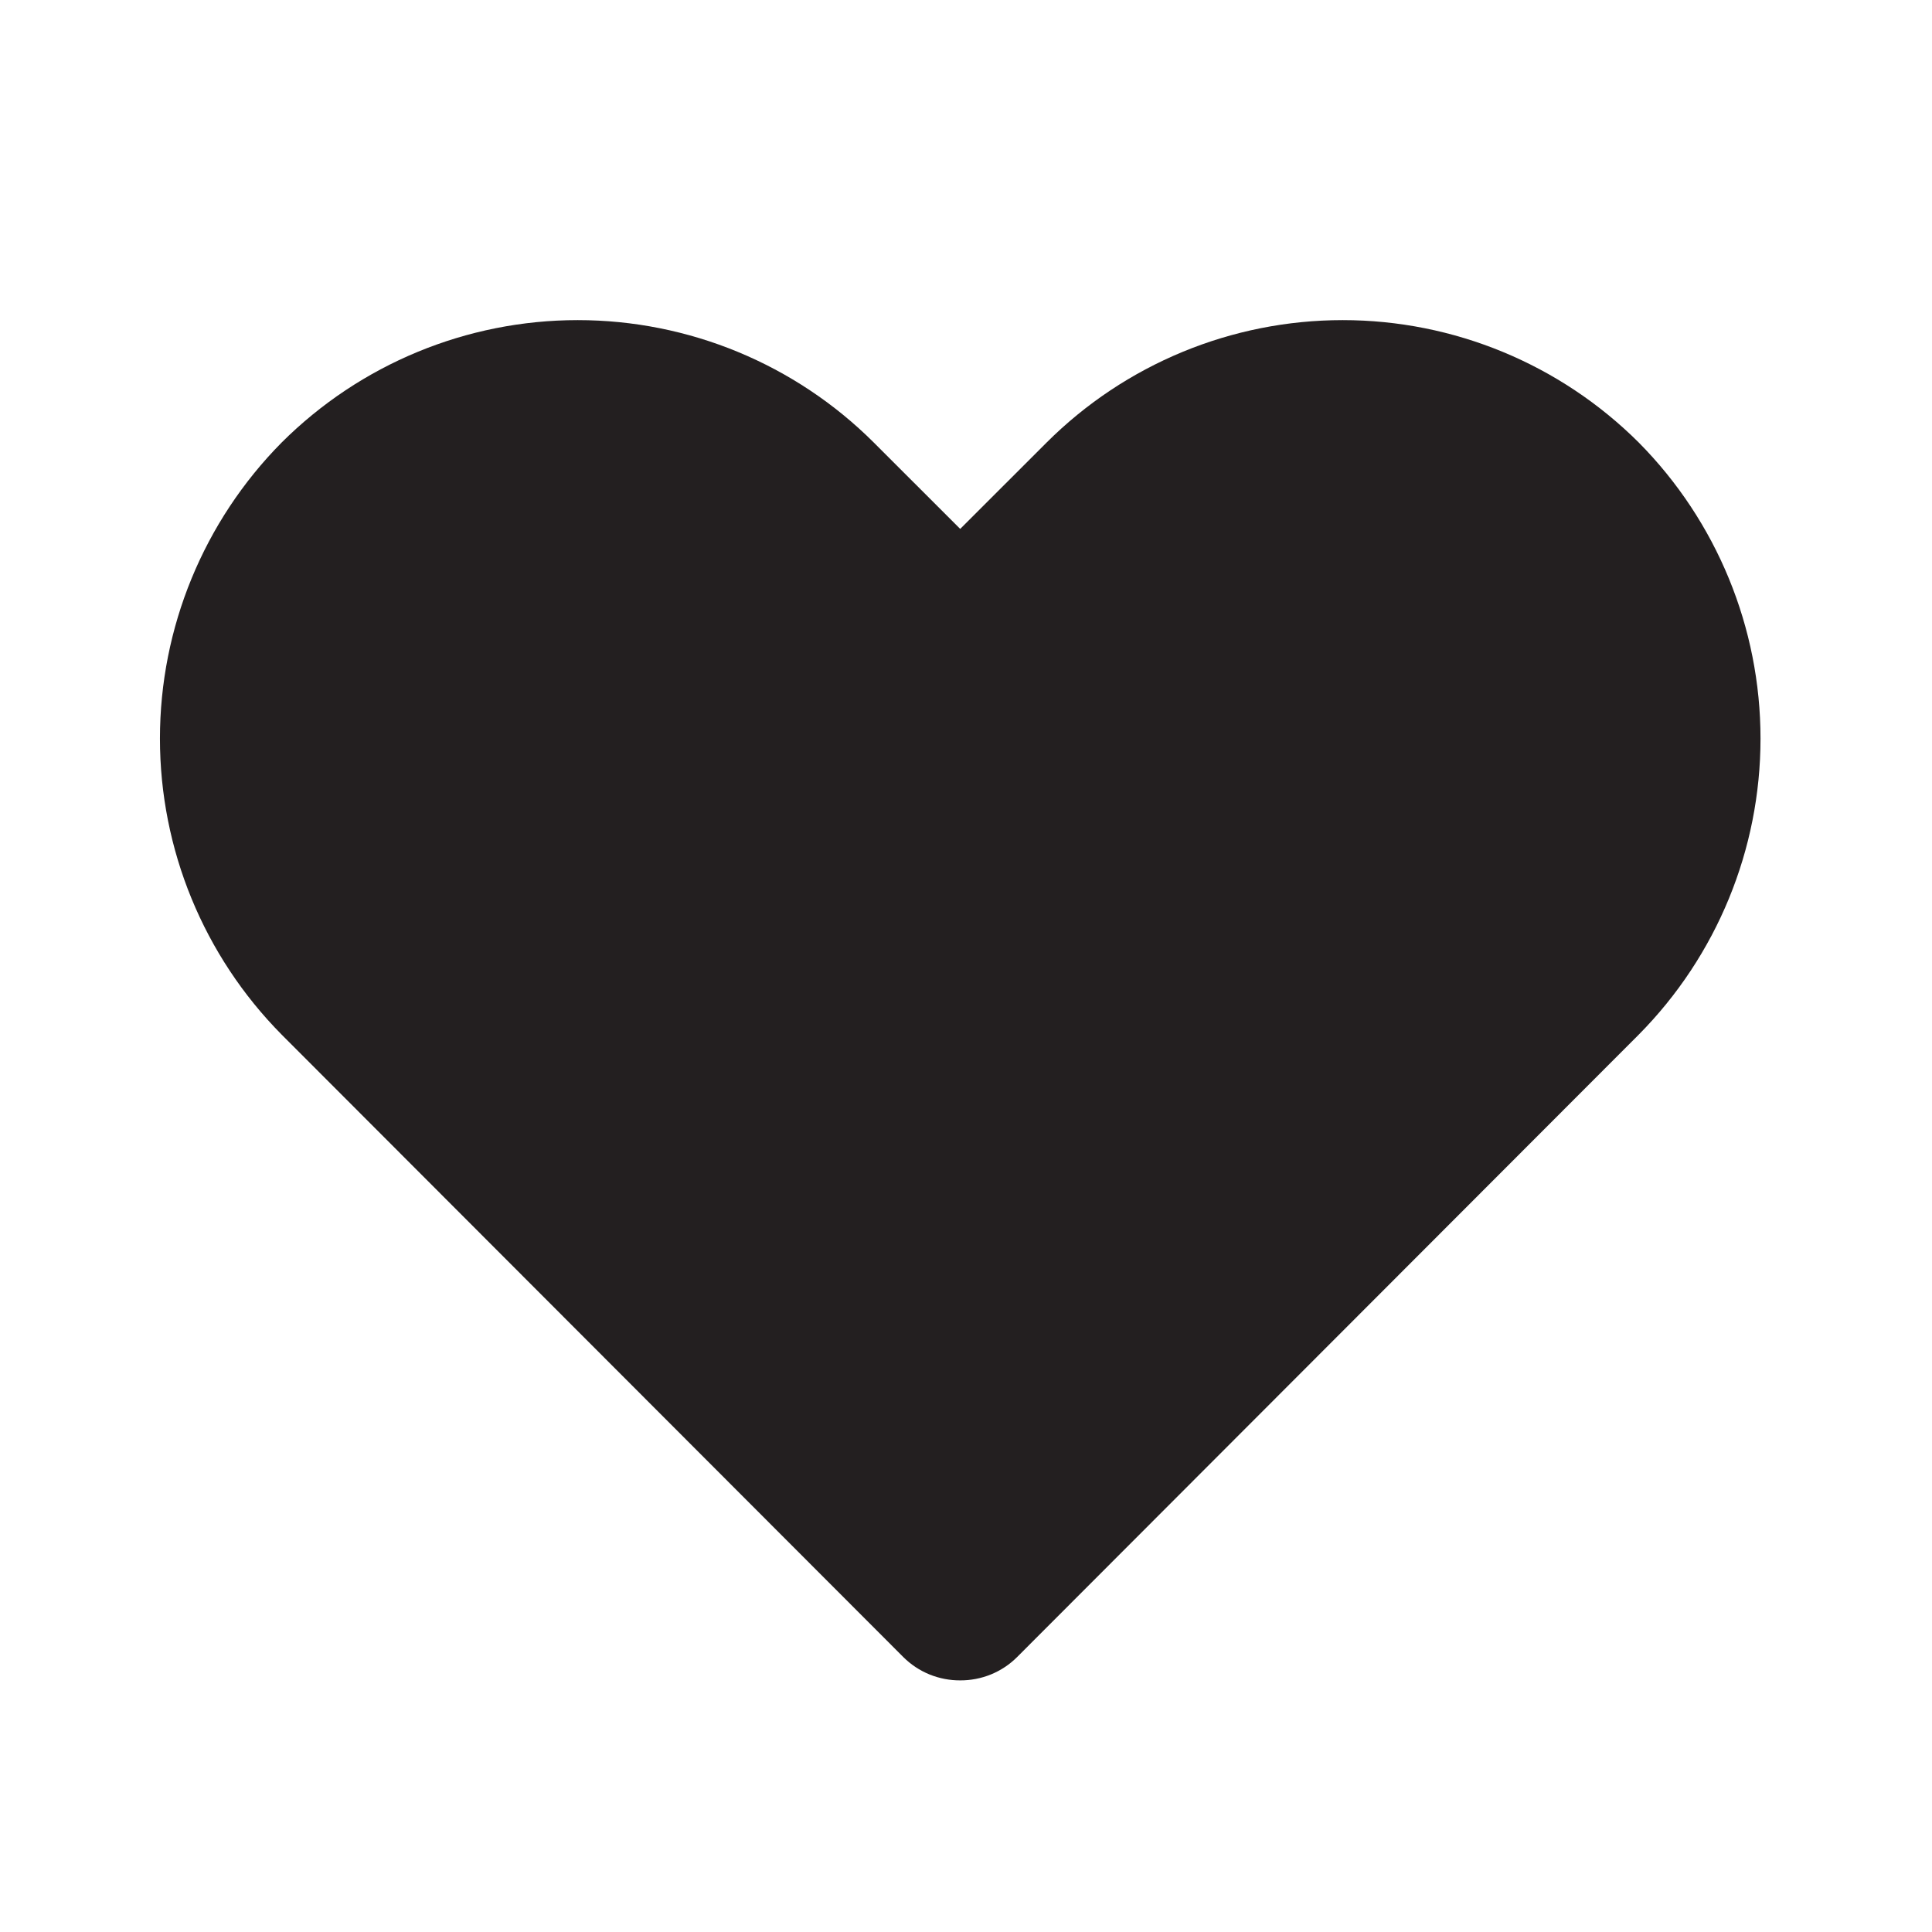 <svg width="42" height="42" viewBox="0 0 42 42" fill="none" xmlns="http://www.w3.org/2000/svg">
<path d="M20.874 36.53C20.645 36.531 20.418 36.487 20.206 36.401C19.994 36.314 19.802 36.187 19.639 36.025L6.123 22.492C4.428 20.779 3.477 18.466 3.477 16.056C3.477 13.646 4.428 11.333 6.123 9.62C7.832 7.916 10.146 6.959 12.559 6.959C14.972 6.959 17.287 7.916 18.995 9.62L20.874 11.498L22.753 9.62C24.461 7.916 26.776 6.959 29.189 6.959C31.602 6.959 33.916 7.916 35.625 9.62C37.321 11.333 38.272 13.646 38.272 16.056C38.272 18.466 37.321 20.779 35.625 22.492L22.109 36.025C21.947 36.187 21.754 36.314 21.542 36.401C21.33 36.487 21.103 36.531 20.874 36.53Z" fill="#231F20"/>
</svg>
